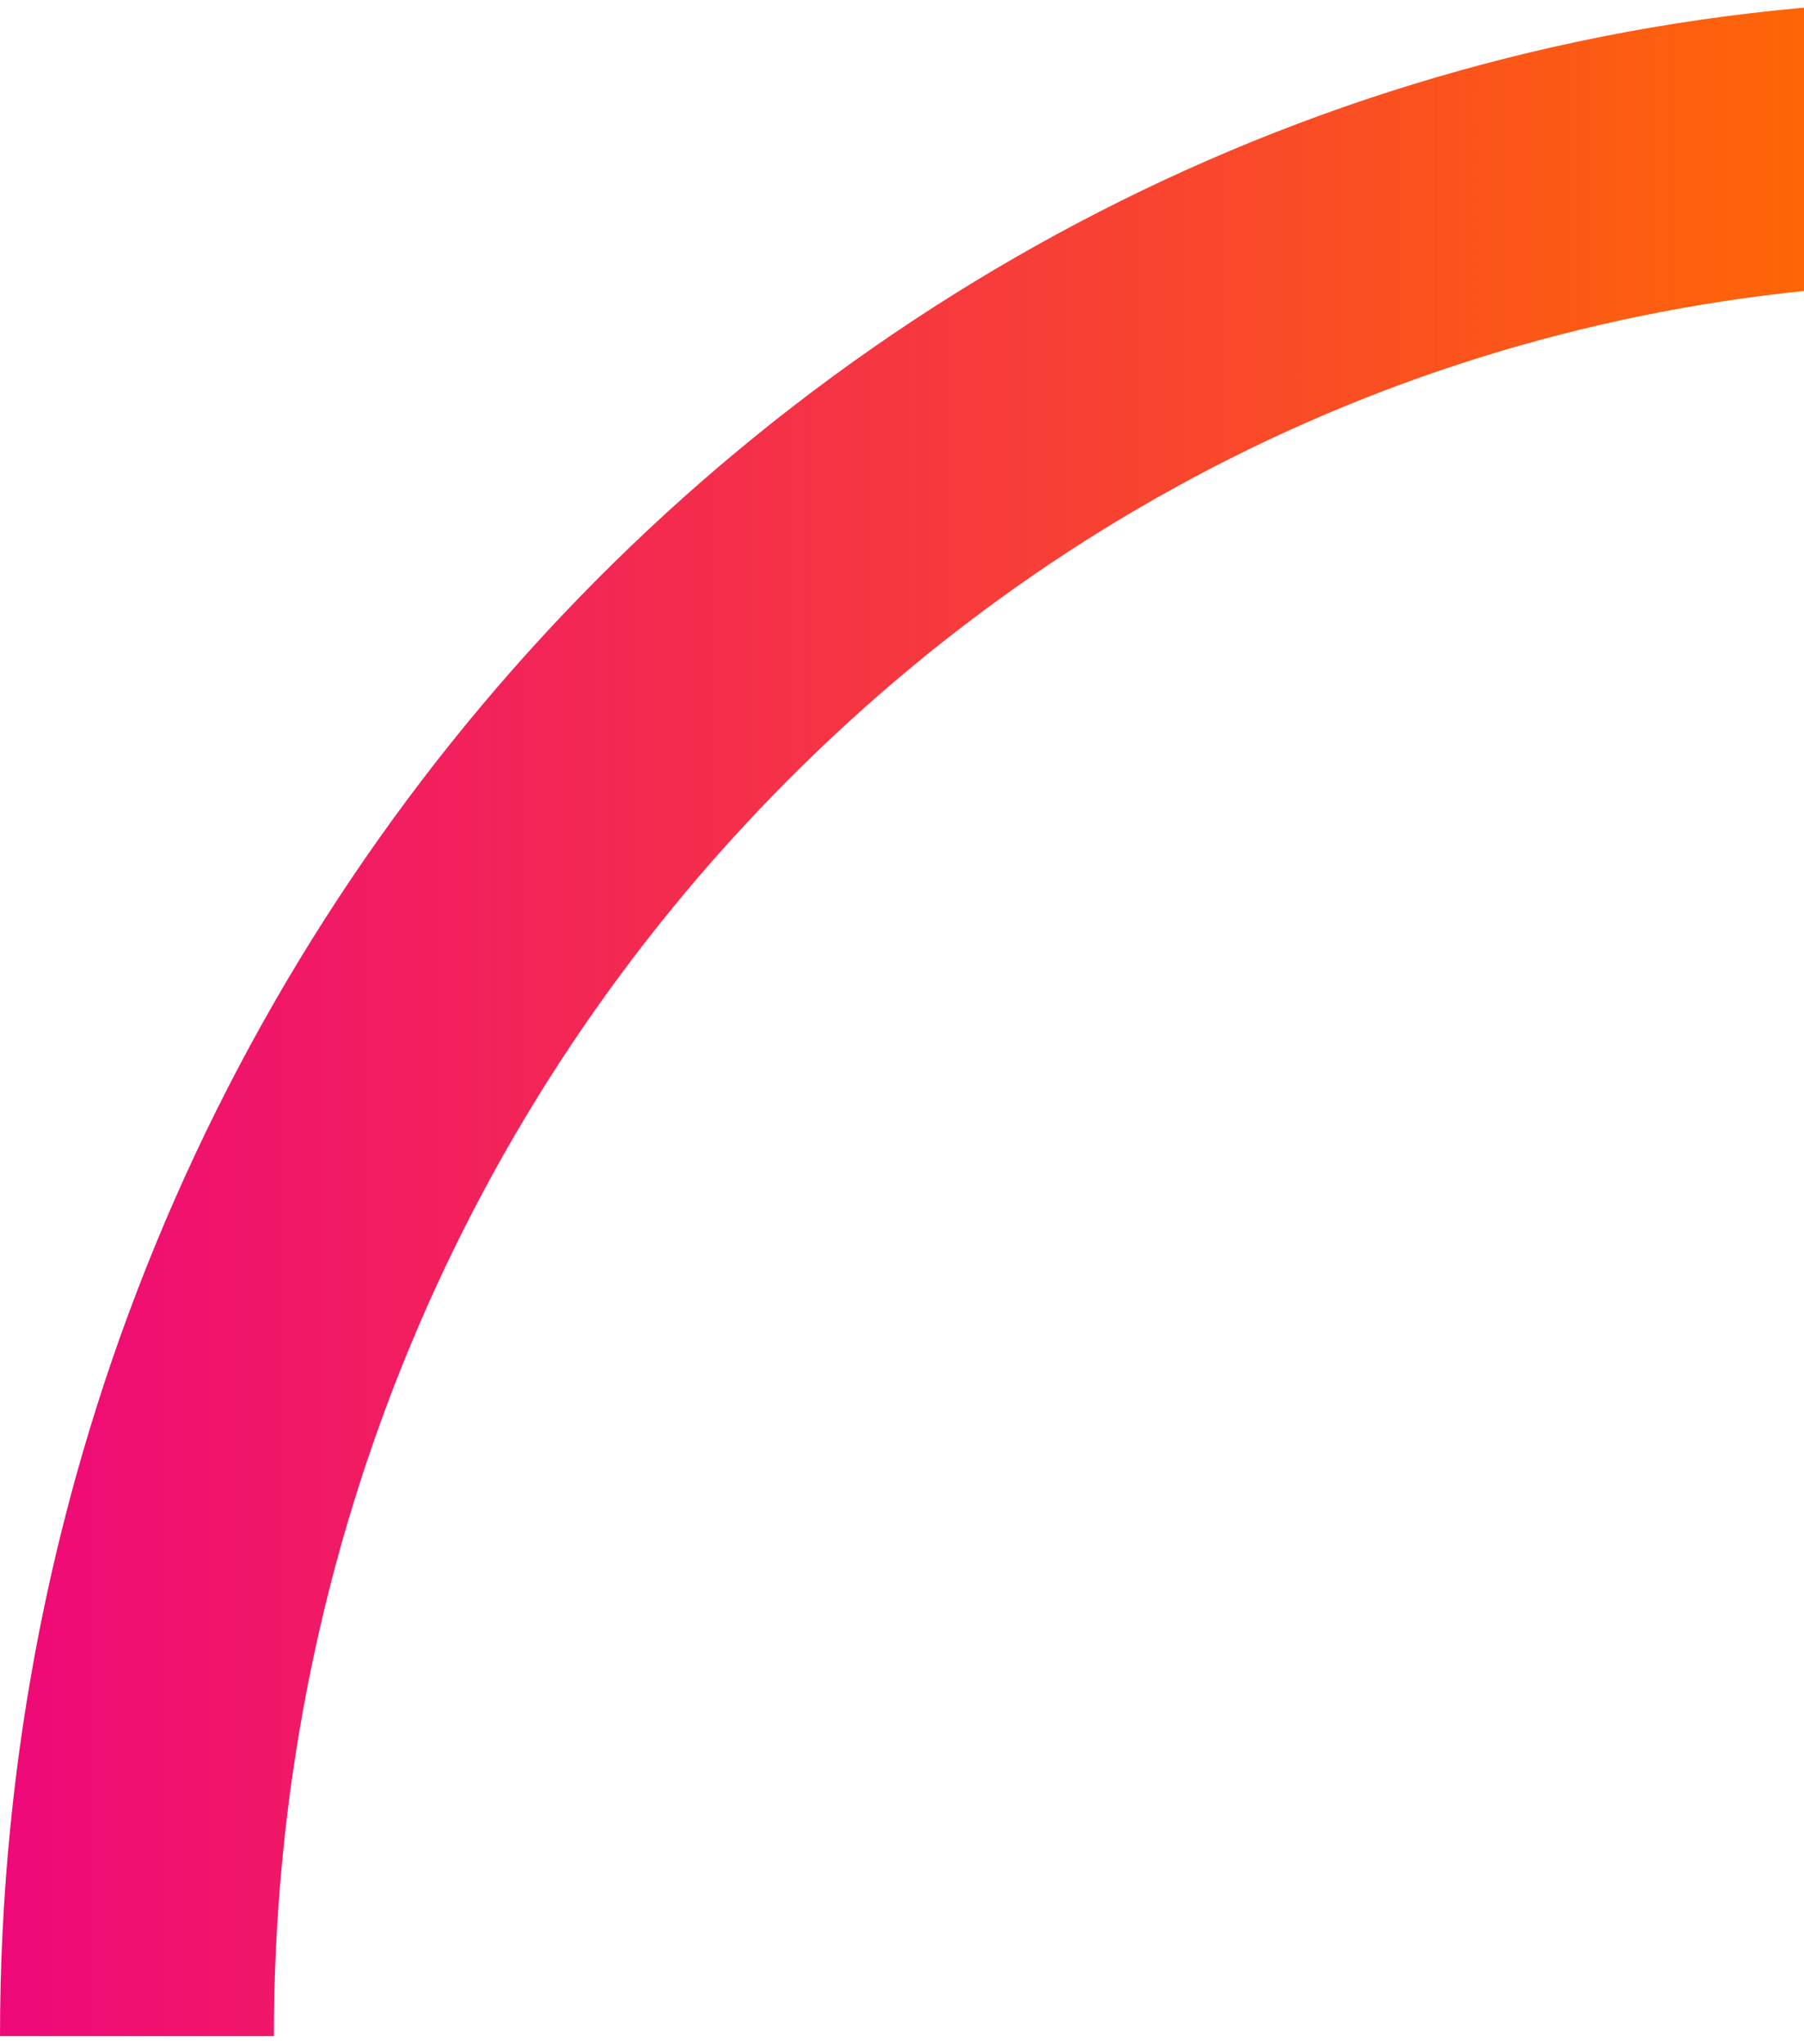 <svg width="98" height="111" viewBox="0 0 98 111" fill="none" xmlns="http://www.w3.org/2000/svg">
<path d="M41.963 43.224C59.401 25.261 82.617 15.325 107.359 15.325C132.1 15.325 155.316 25.261 172.755 43.224C190.194 61.187 199.84 85.101 199.84 110.586H214.717C214.717 49.624 166.542 0 107.359 0C48.175 0 0 49.624 0 110.586H14.878C14.878 85.101 24.524 61.187 41.963 43.224Z" fill="url(#paint0_linear_2888_174)"/>
<defs>
<linearGradient id="paint0_linear_2888_174" x1="0" y1="55.293" x2="214.717" y2="55.293" gradientUnits="userSpaceOnUse">
<stop stop-color="#EE0979"/>
<stop offset="0.48" stop-color="#FF6A00"/>
<stop offset="0.65" stop-color="#FF830A"/>
<stop offset="1" stop-color="#FFC024"/>
</linearGradient>
</defs>
</svg>
